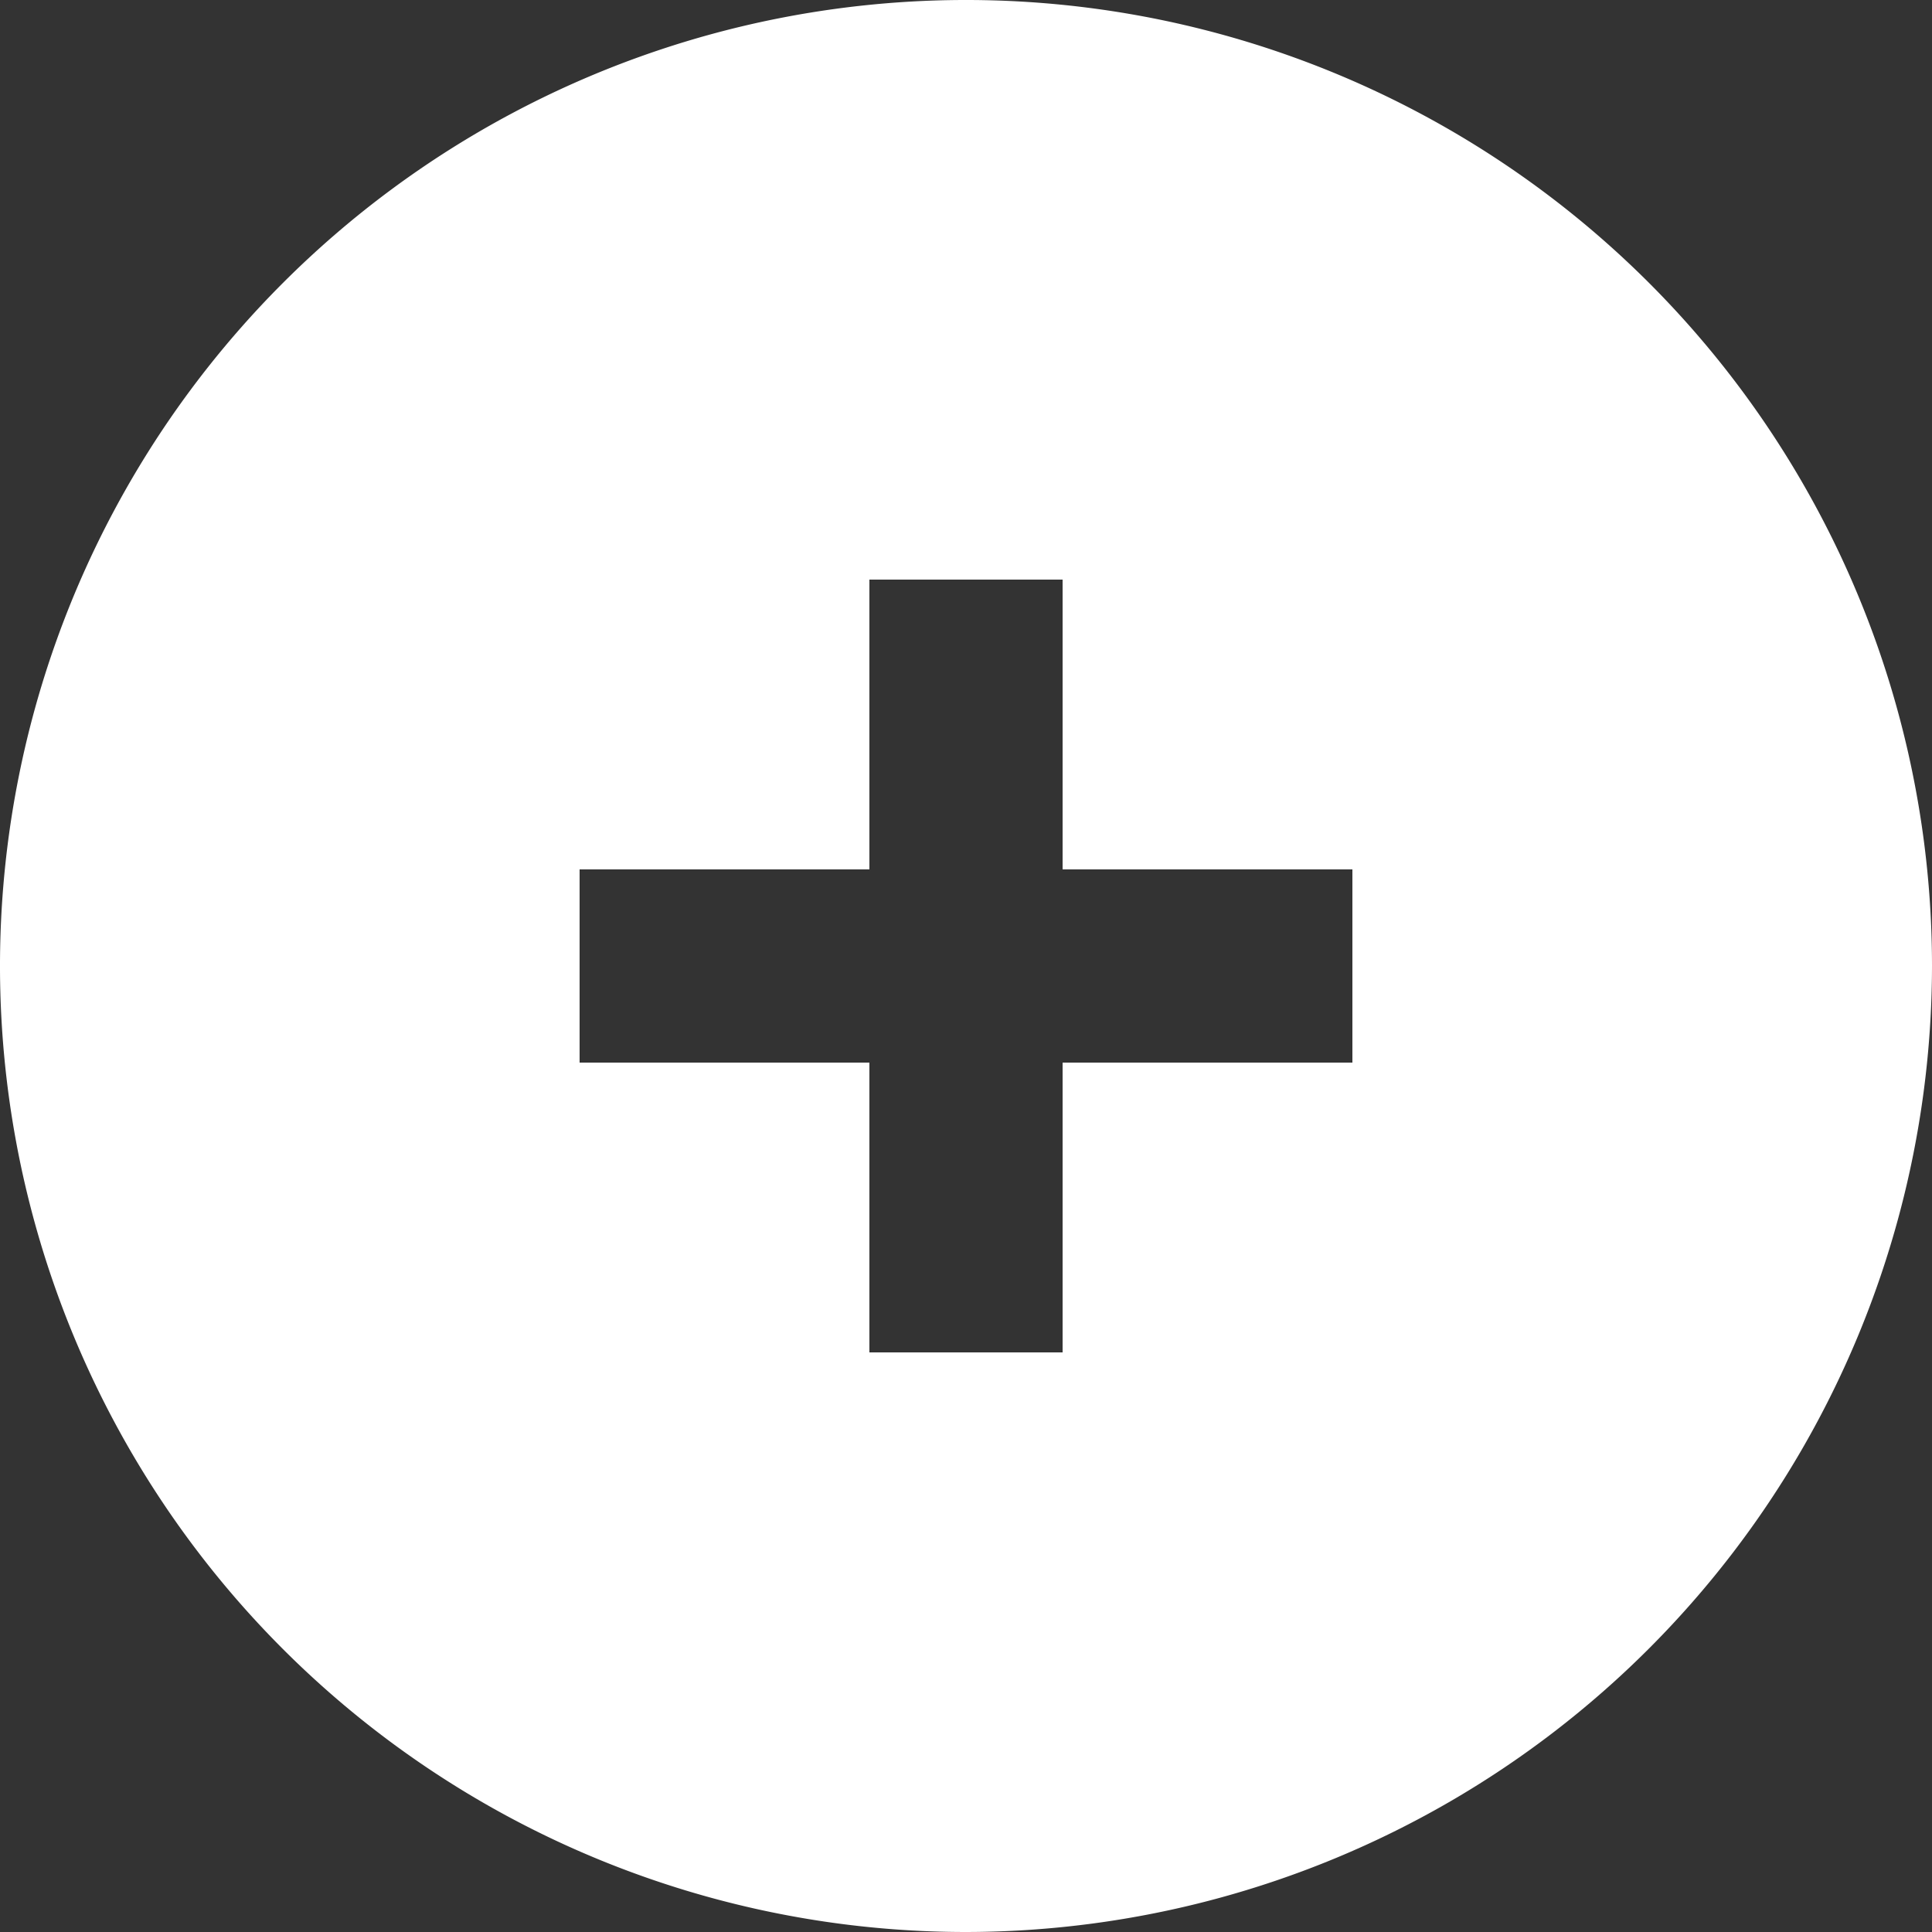 <svg xmlns="http://www.w3.org/2000/svg" width="20" height="20"><rect width="100%" height="100%" fill="#333333" stroke="none"/><path d="M10 20a10 10 0 1110-10 10.011 10.011 0 01-10 10zM6 9v2h3v3h2v-3h3V9h-3V6H9v3z" fill="#fff"/></svg>